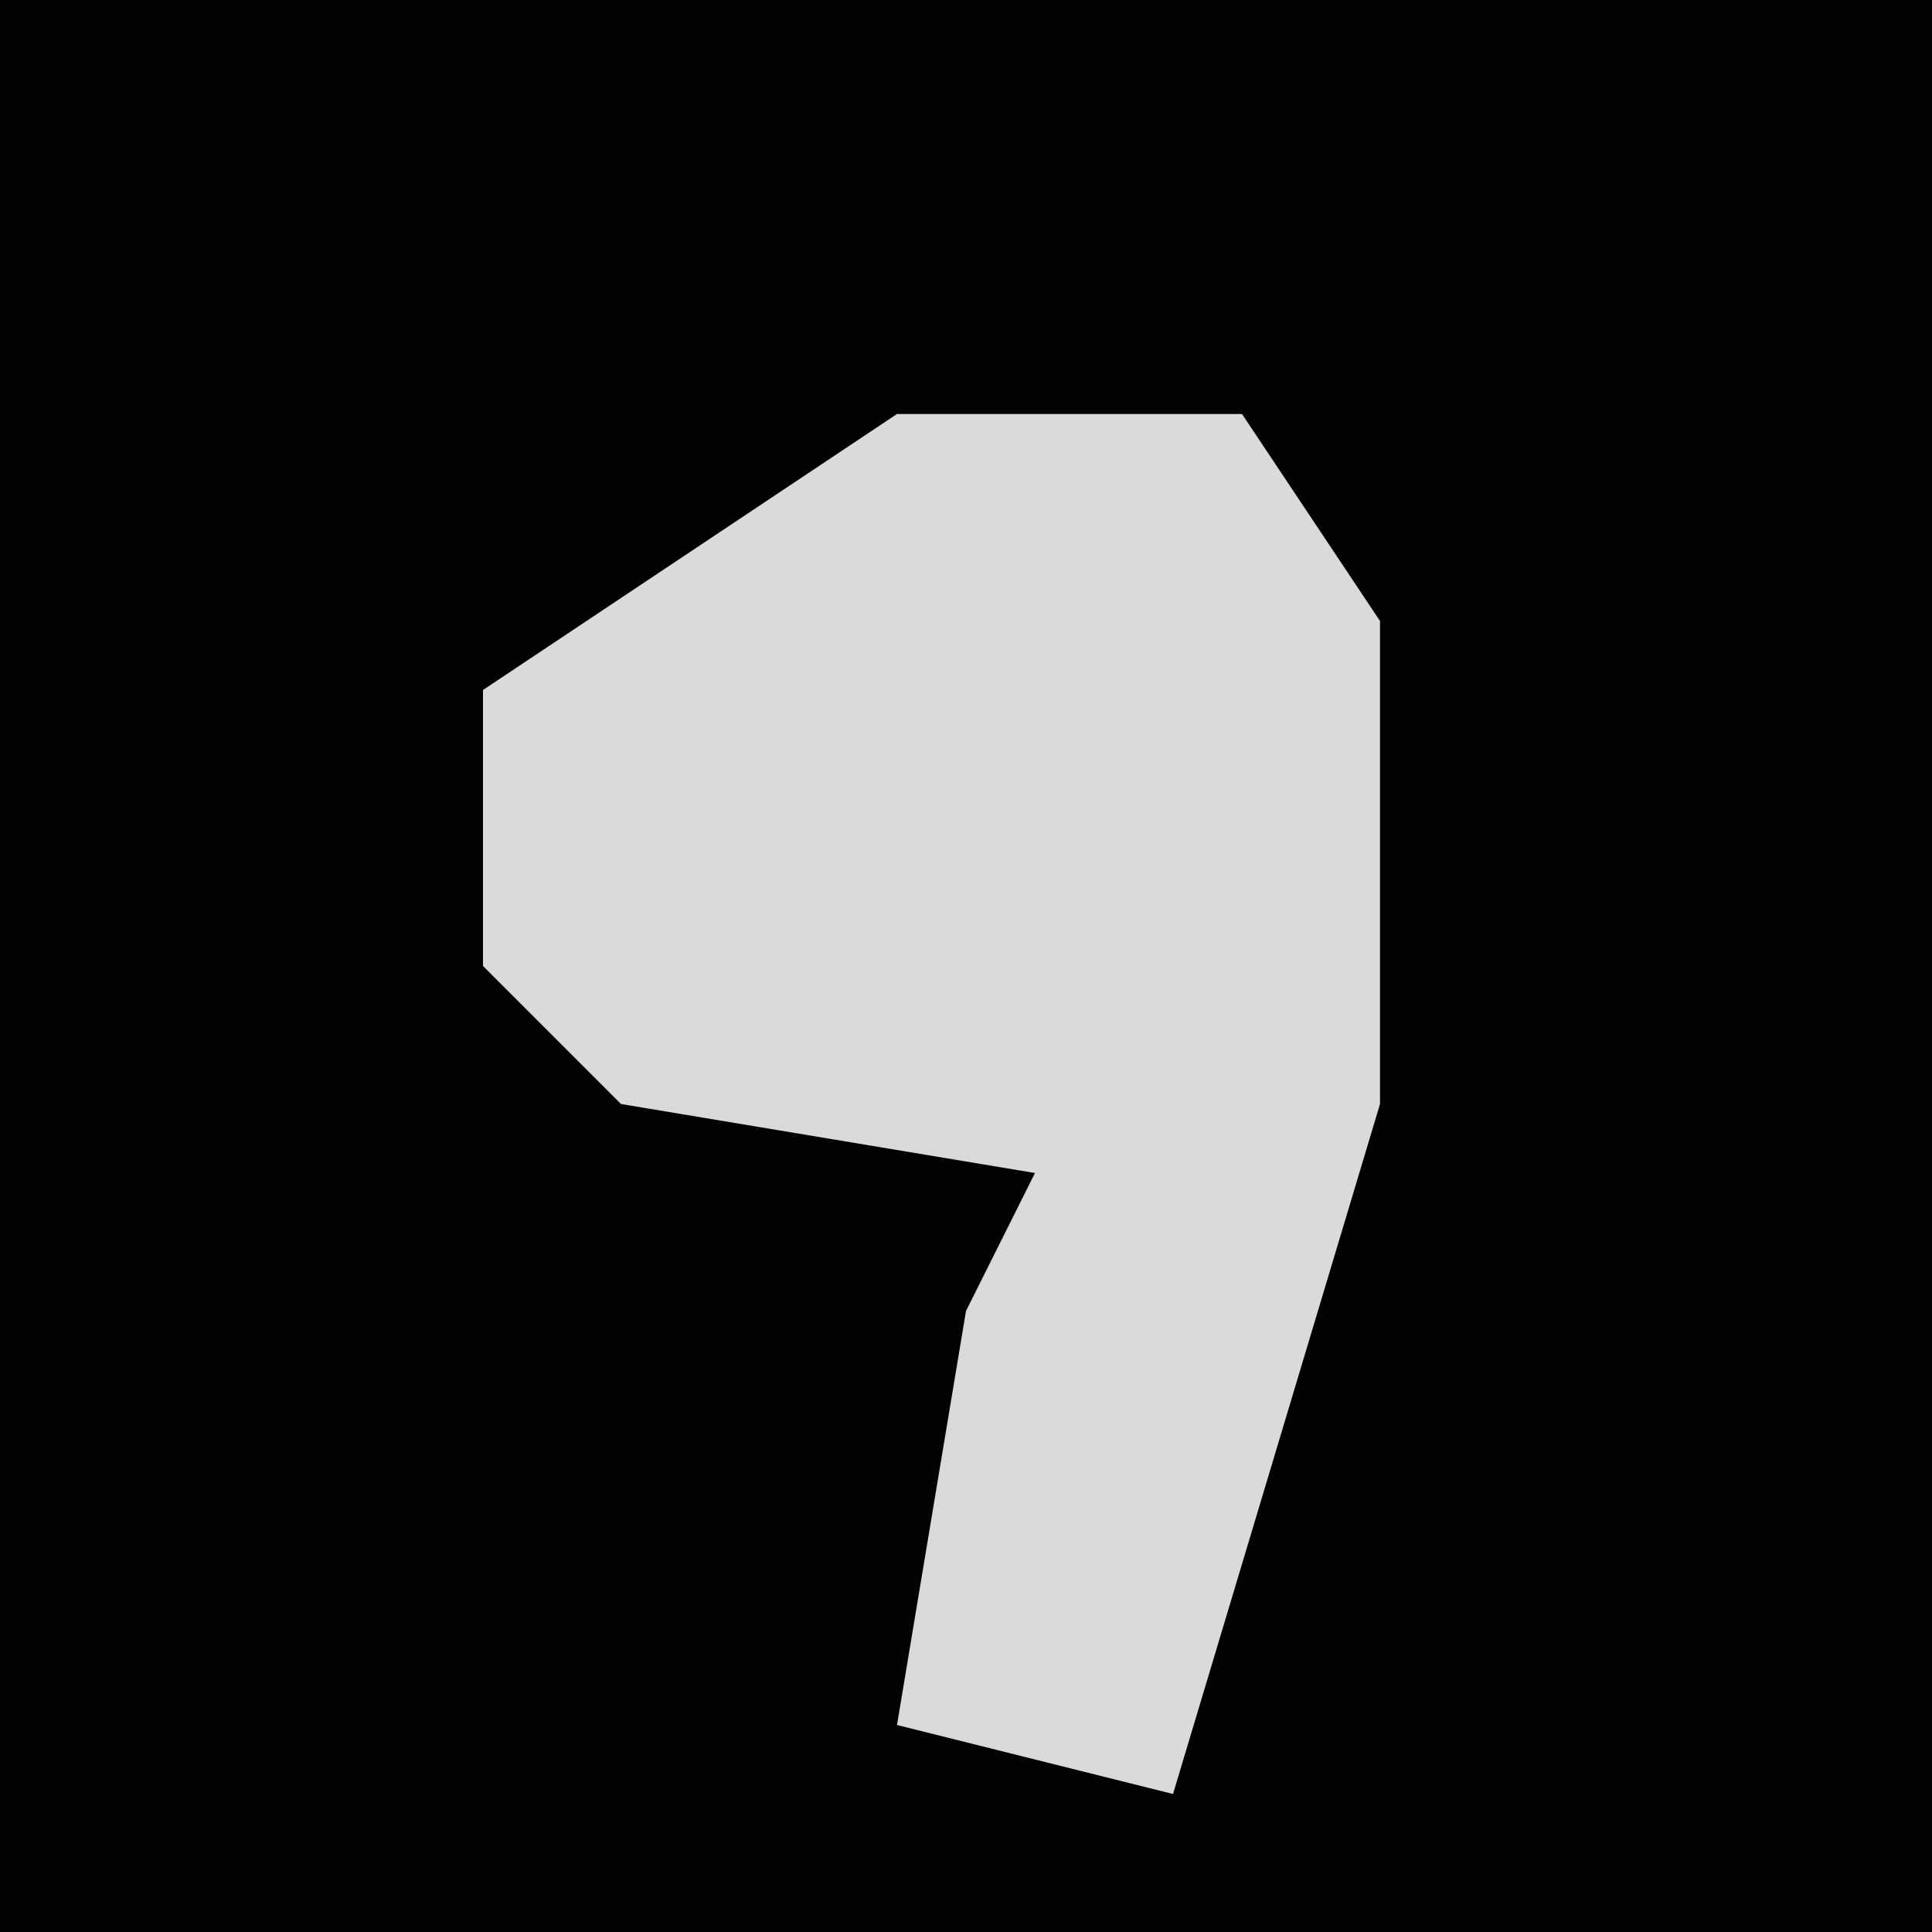 <?xml version="1.0" encoding="UTF-8"?>
<svg version="1.1" xmlns="http://www.w3.org/2000/svg" width="28" height="28">
<path d="M0,0 L28,0 L28,28 L0,28 Z " fill="#020202" transform="translate(0,0)"/>
<path d="M0,0 L5,0 L7,3 L7,10 L4,20 L0,19 L1,13 L2,11 L-4,10 L-6,8 L-6,4 Z " fill="#DADADA" transform="translate(13,6)"/>
</svg>
